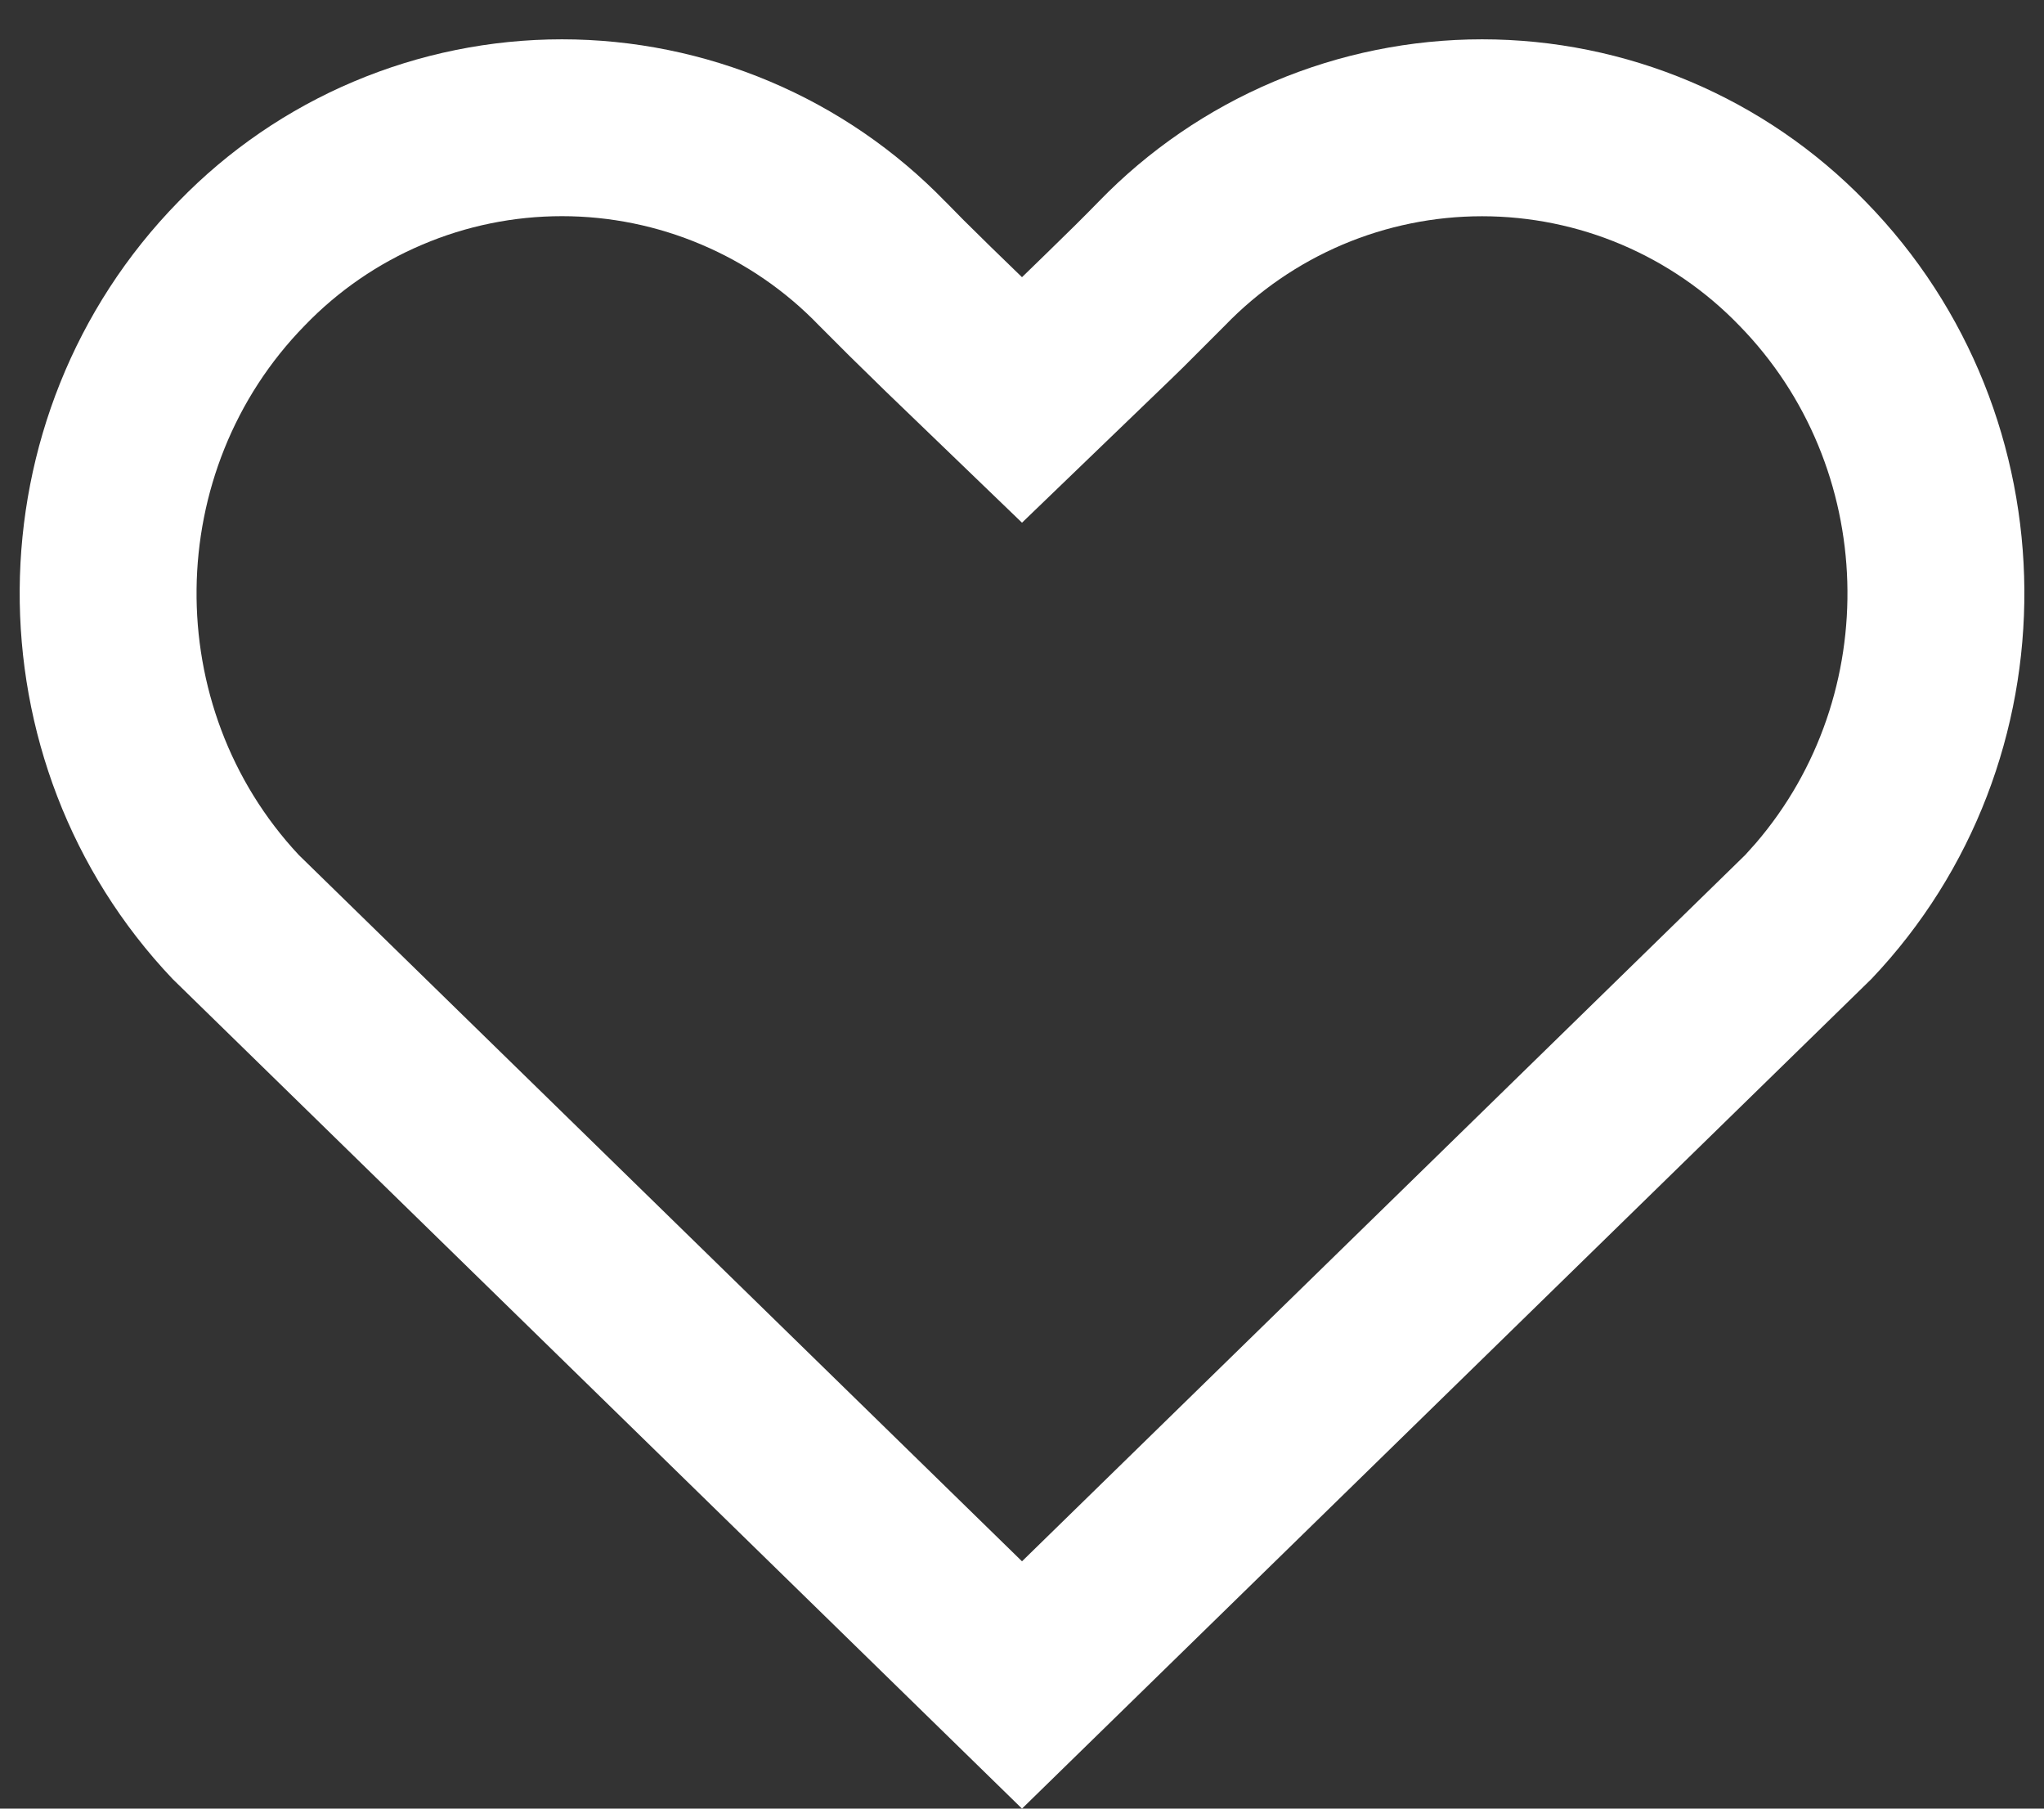 <svg width="26" height="23" viewBox="0 0 26 23" fill="none" xmlns="http://www.w3.org/2000/svg">
<rect x="0" y="0" width="26" height="23" fill="#333333" stroke="none"/>
<path d="M12.025 2.563L12.258 2.8C12.469 3.01 12.716 3.251 13 3.525L13.323 3.211C13.578 2.964 13.796 2.748 13.976 2.563C14.609 1.91 15.367 1.391 16.205 1.037C17.043 0.683 17.943 0.5 18.853 0.5C19.762 0.5 20.663 0.683 21.5 1.037C22.338 1.391 23.096 1.91 23.73 2.563C26.398 5.289 26.424 9.693 23.805 12.449L13 23L2.196 12.45C-0.423 9.693 -0.398 5.289 2.271 2.563C2.904 1.91 3.662 1.391 4.5 1.037C5.338 0.683 6.238 0.5 7.148 0.5C8.057 0.5 8.958 0.683 9.795 1.037C10.633 1.391 11.391 1.91 12.024 2.563H12.025ZM22.332 10.725C23.958 8.835 23.885 5.938 22.122 4.138C21.698 3.699 21.19 3.35 20.628 3.111C20.067 2.873 19.463 2.75 18.852 2.75C18.242 2.75 17.638 2.873 17.077 3.111C16.515 3.35 16.007 3.699 15.583 4.138L15.052 4.669C15 4.719 14.948 4.77 14.897 4.82L13 6.647L11.268 4.979L10.803 4.524L10.417 4.138C9.993 3.698 9.485 3.349 8.924 3.111C8.362 2.872 7.758 2.749 7.148 2.749C6.537 2.749 5.933 2.872 5.372 3.111C4.81 3.349 4.302 3.698 3.878 4.138C2.069 5.985 2.039 8.988 3.801 10.873L13 19.855L22.2 10.872L22.332 10.725Z" fill="white"/>
</svg>
